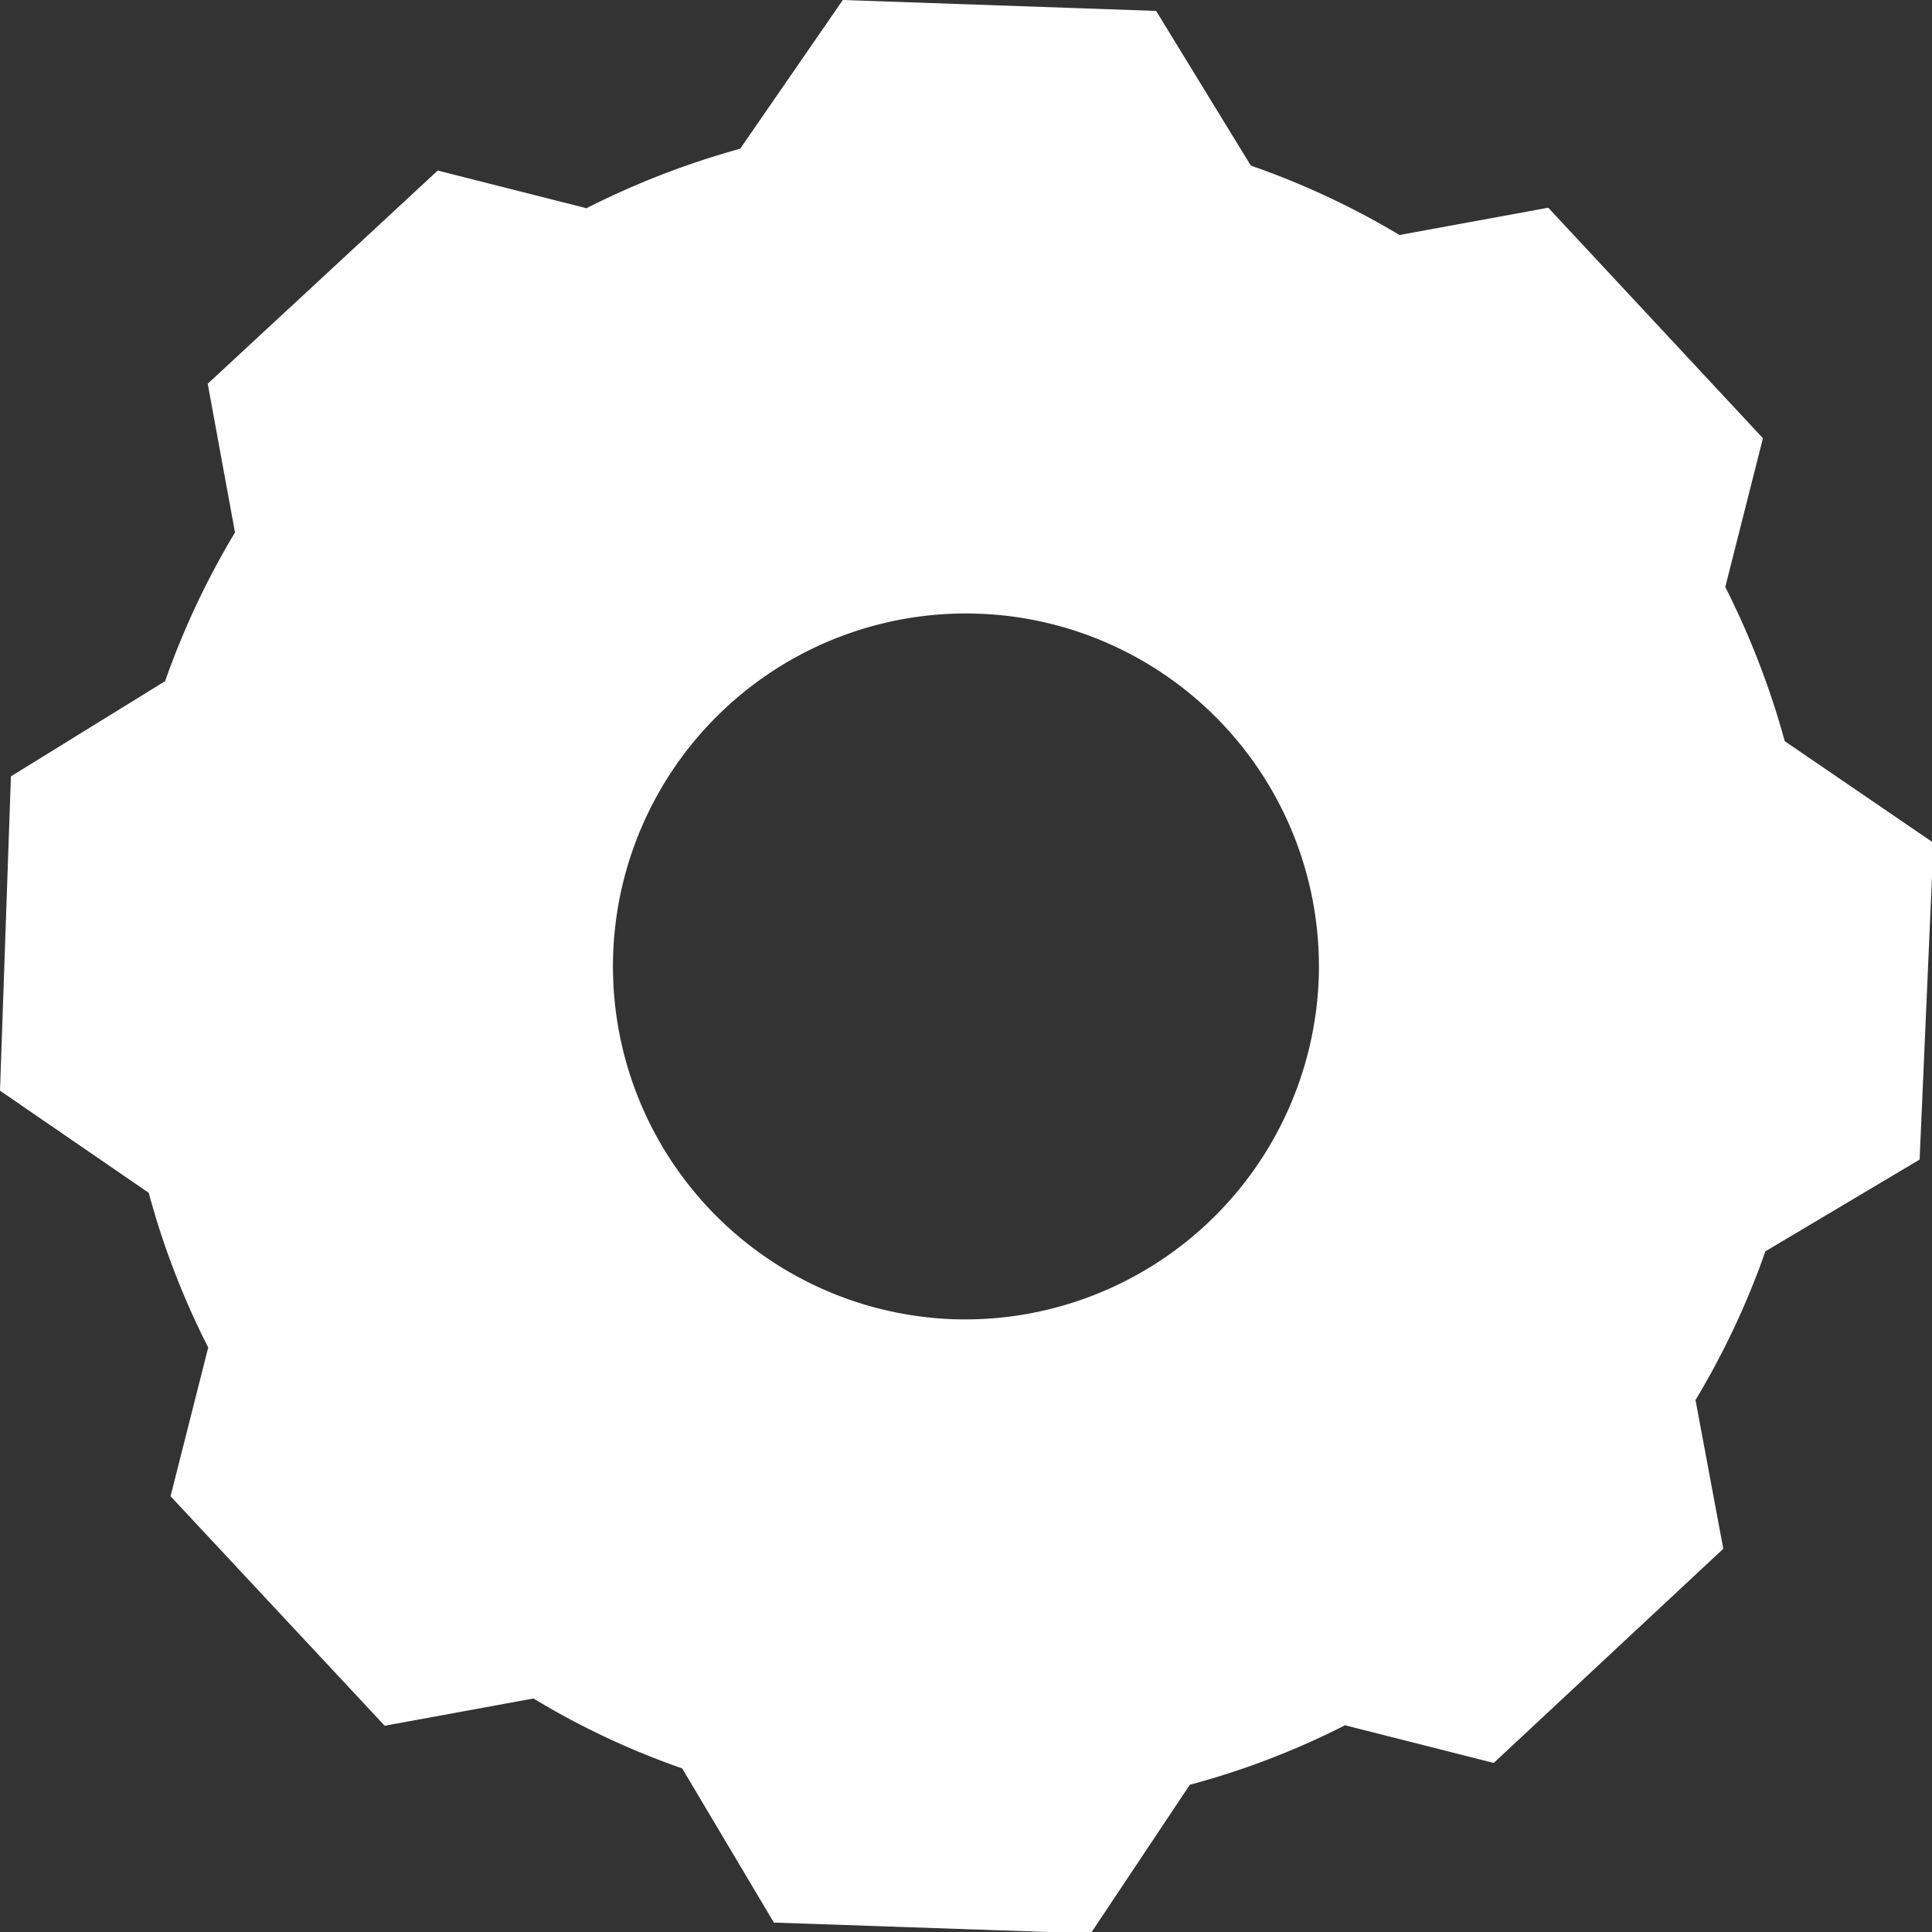 <svg xmlns="http://www.w3.org/2000/svg" viewBox="0 0 38.97 38.97"><rect x="0" y="0" width="38.97" height="38.97" fill="#333333" stroke="none"/><defs><style>.cls-1{fill:#fff;}</style></defs><title>gear2</title><g id="Layer_2" data-name="Layer 2"><g id="_404" data-name="404"><path class="cls-1" d="M39,17l-3-2.05h0a16.68,16.68,0,0,0-1.2-3.11l.76-3L31.23,4.19l-3,.55a16.26,16.26,0,0,0-3-1.4h0L23.32.22,17,0,14.93,3h0a16.59,16.59,0,0,0-3.1,1.2l-3-.76L4.19,7.74l.55,3h0a16.39,16.39,0,0,0-1.41,3L.22,15.66,0,22l3,2.06a16.11,16.11,0,0,0,1.2,3.12h0l-.76,3,4.32,4.63,3-.55a15.9,15.9,0,0,0,3,1.41h0l1.85,3.11L22,39,24,36a16,16,0,0,0,3.13-1.2h0l3,.76,4.63-4.32-.56-3a16.3,16.3,0,0,0,1.41-3h0l3.11-1.85ZM19.24,26.61a7.12,7.12,0,1,1,7.36-6.88A7.14,7.14,0,0,1,19.24,26.61Z"/></g></g></svg>